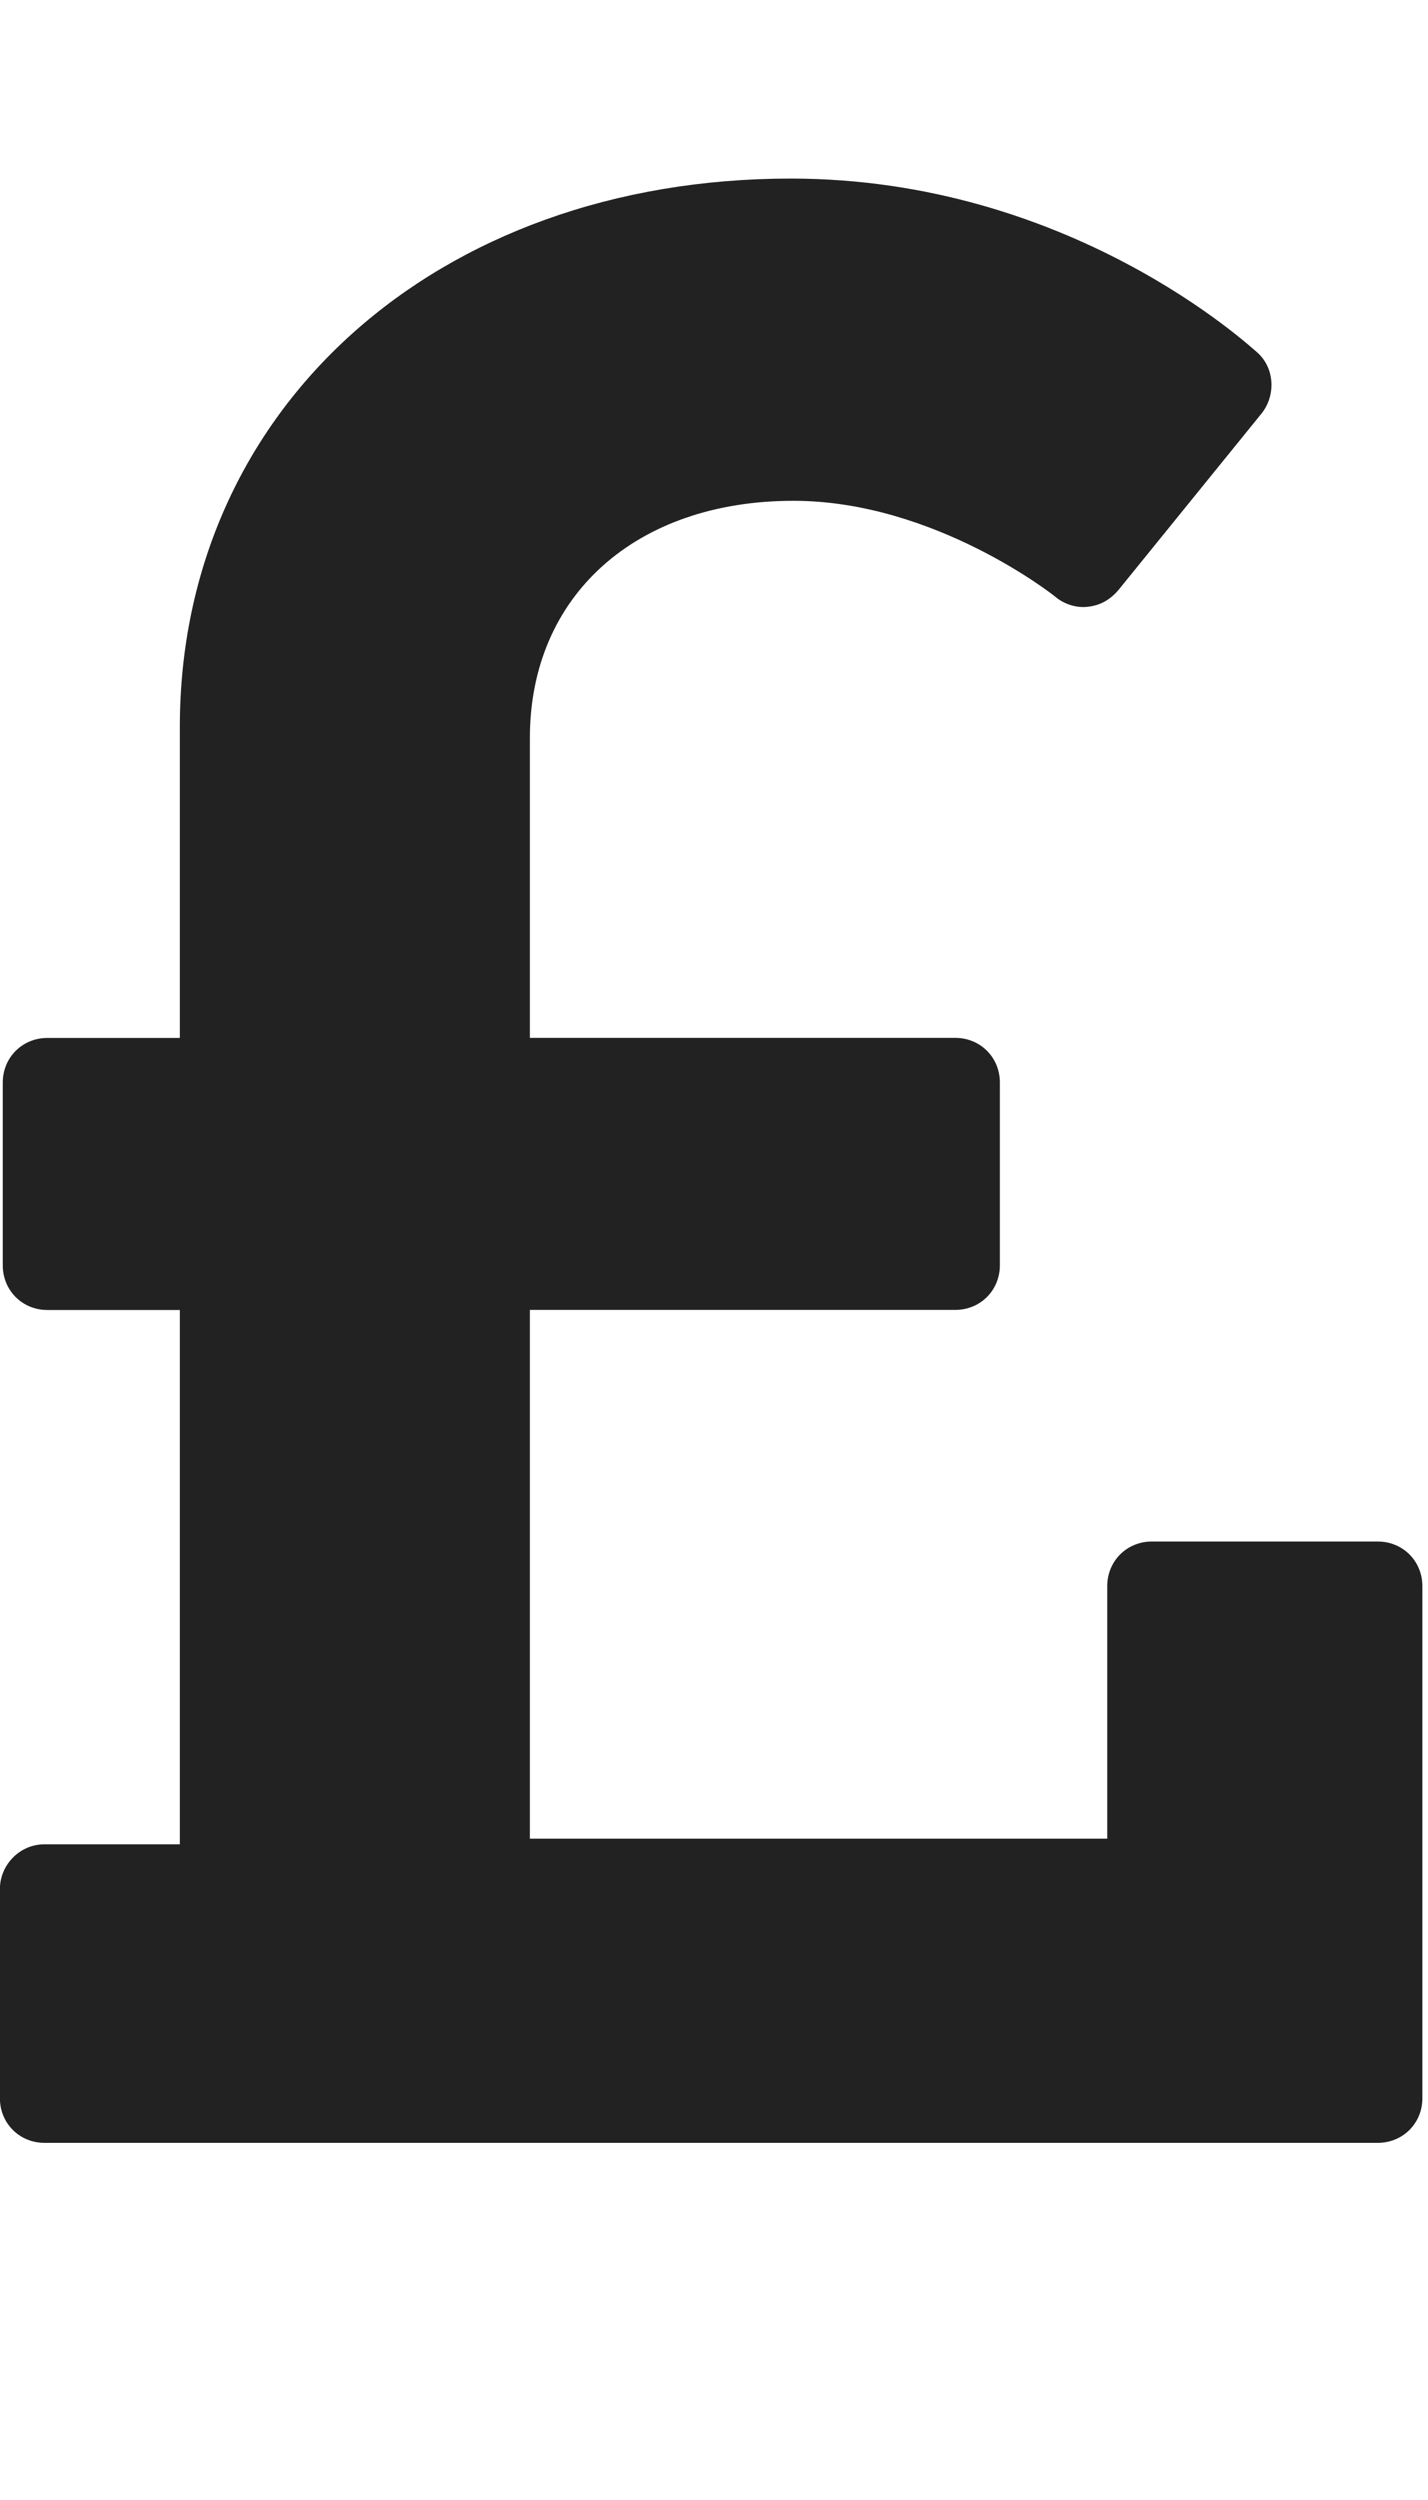 
<svg version="1.1" xmlns="http://www.w3.org/2000/svg" width="16" height="28" viewBox="0 0 16 28">
<title>gbp</title>
<path fill="#222" d="M15.937 17.766v5.734c0 0.281-0.219 0.5-0.5 0.5h-14.938c-0.281 0-0.5-0.219-0.5-0.5v-2.344c0-0.266 0.219-0.5 0.5-0.5h1.516v-5.984h-1.484c-0.281 0-0.5-0.219-0.5-0.5v-2.047c0-0.281 0.219-0.5 0.5-0.5h1.484v-3.484c0-3.563 2.875-6.141 6.844-6.141 3.125 0 5.141 1.875 5.234 1.953 0.187 0.172 0.203 0.469 0.047 0.672l-1.609 1.984c-0.094 0.109-0.203 0.172-0.344 0.187-0.125 0.016-0.266-0.031-0.359-0.109-0.016-0.016-1.359-1.078-2.938-1.078-1.766 0-2.953 1.062-2.953 2.656v3.359h4.766c0.281 0 0.5 0.219 0.5 0.5v2.047c0 0.281-0.219 0.5-0.5 0.5h-4.766v5.922h6.469v-2.828c0-0.281 0.219-0.5 0.5-0.5h2.531c0.281 0 0.5 0.219 0.5 0.5z"></path>
</svg>
